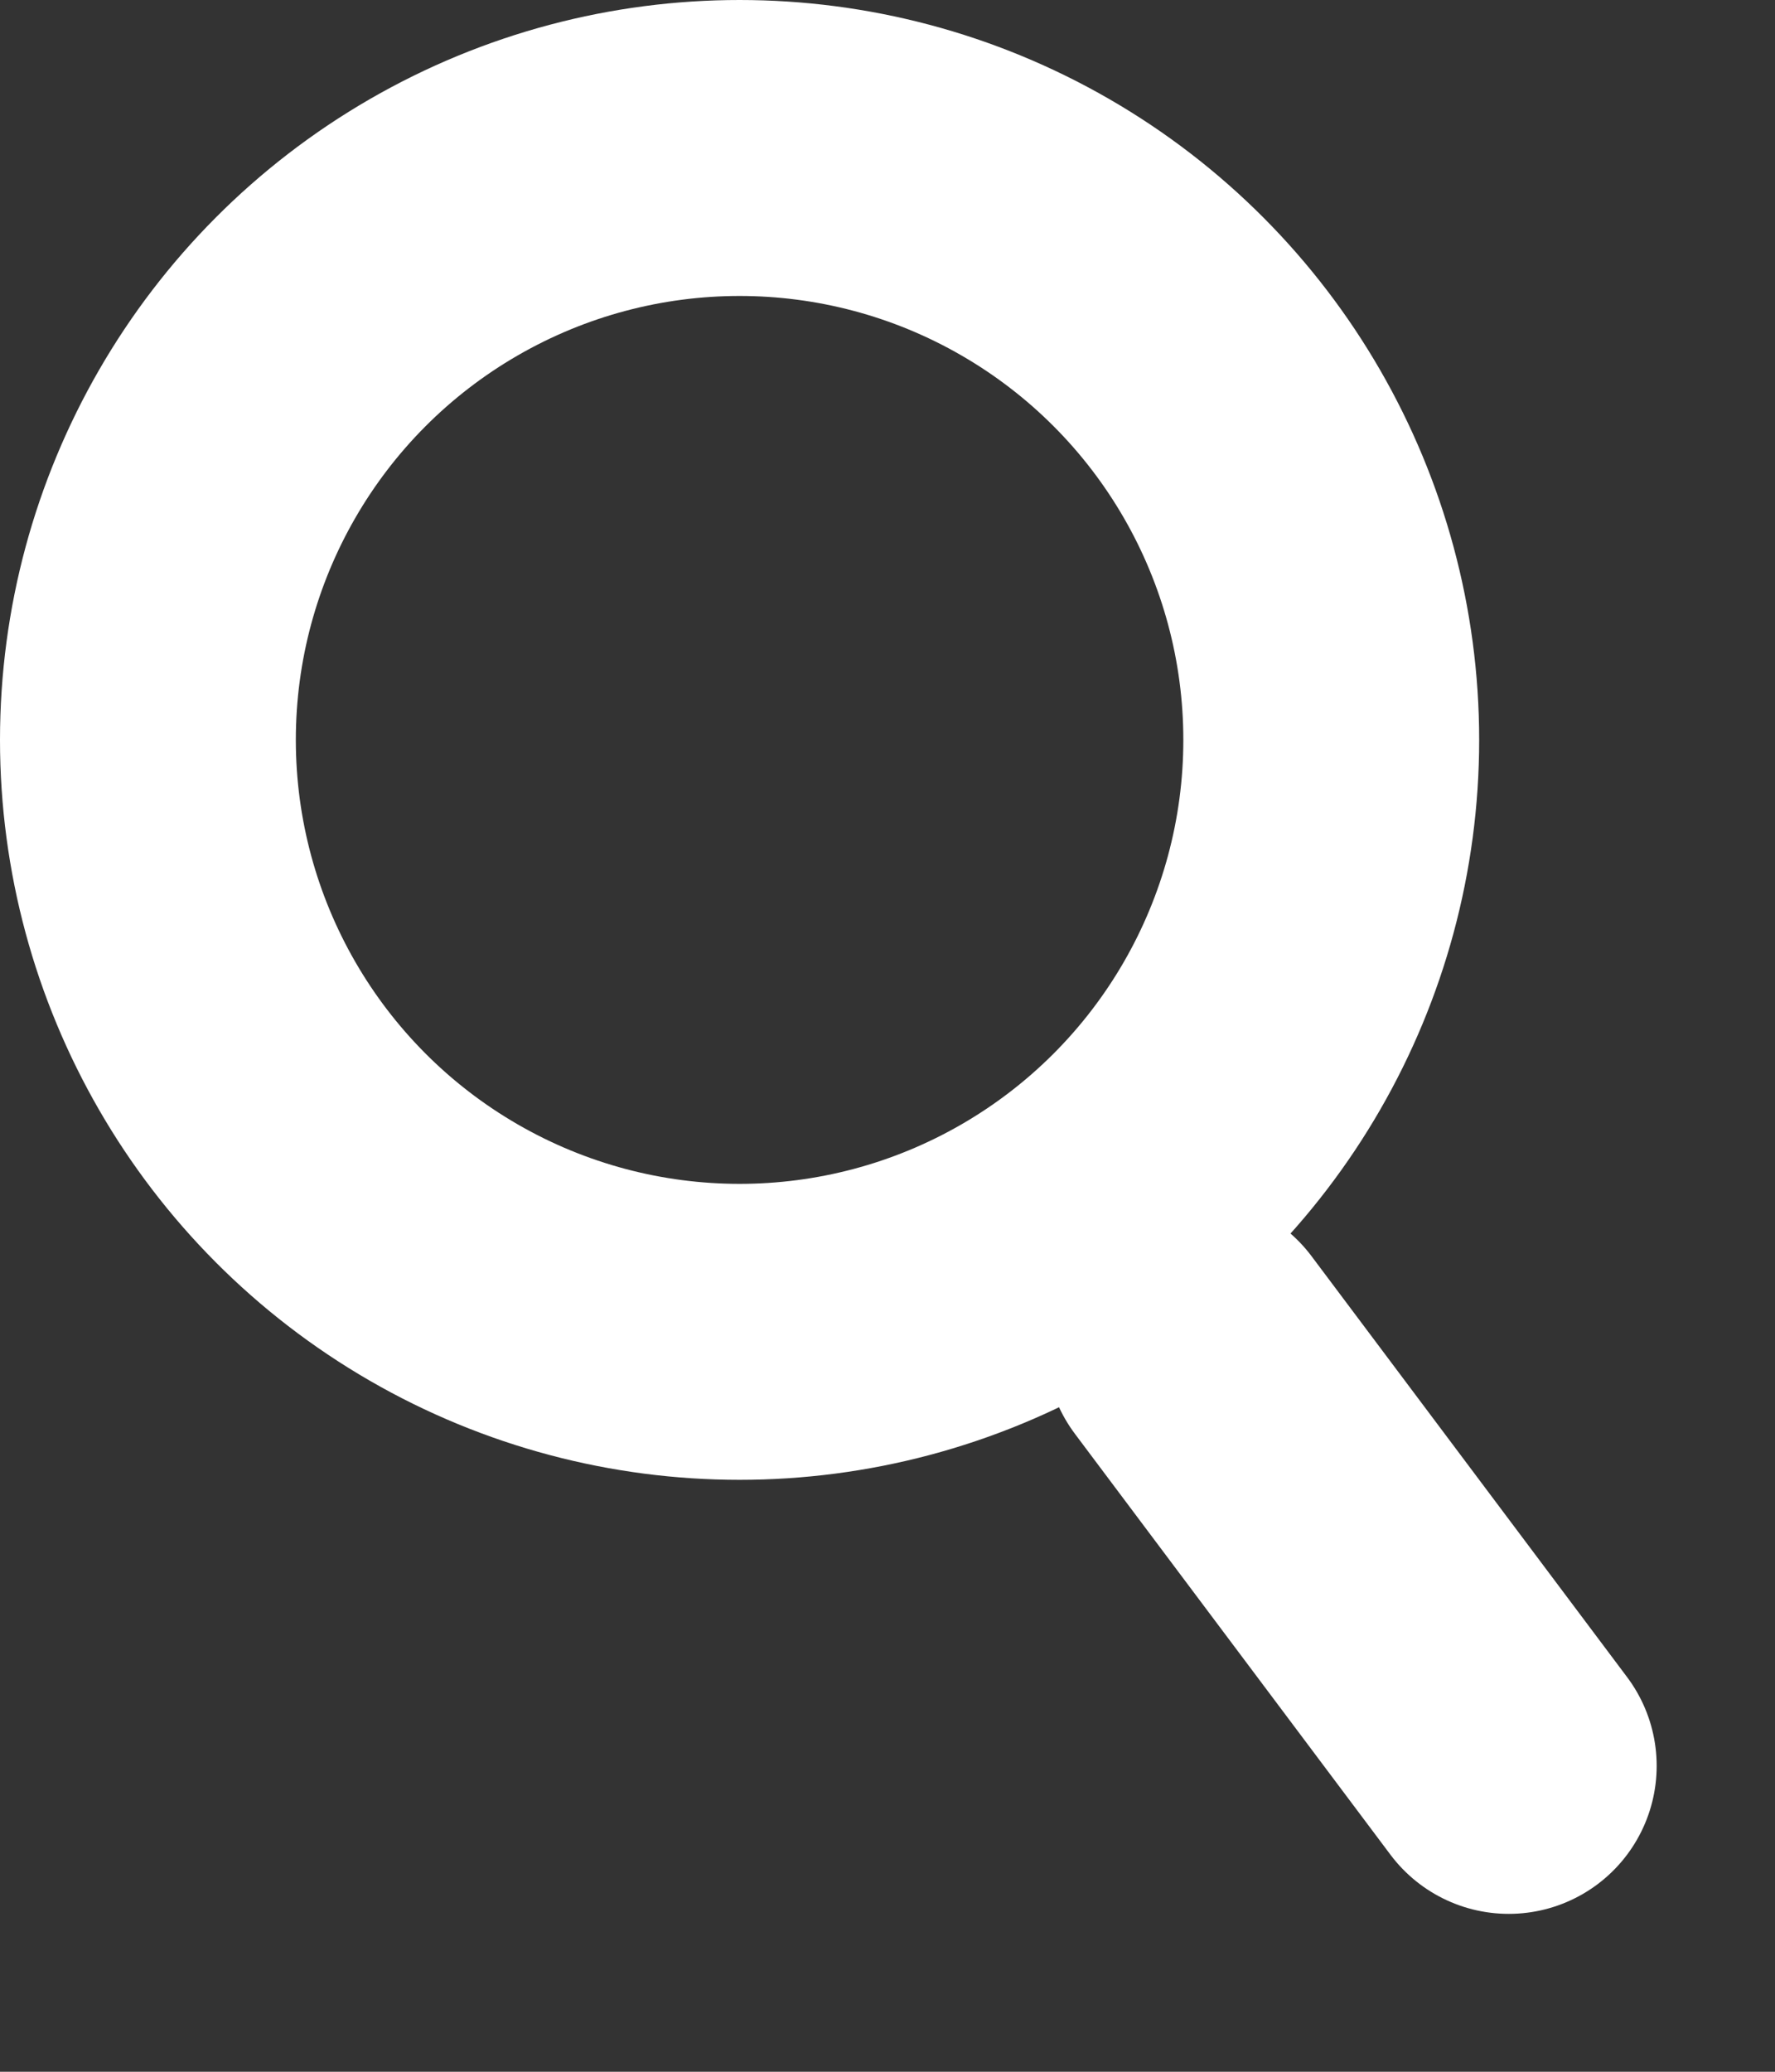 <svg width="12" height="14" viewBox="0 0 12 14" fill="none" xmlns="http://www.w3.org/2000/svg">
<rect x="0" y="0" width="12" height="14" fill="#333333" stroke="none"/>
<circle cx="5" cy="5" r="4" stroke="white" stroke-width="2"/>
<line x1="8.067" y1="9.089" x2="10.2" y2="11.933" stroke="white" stroke-width="2" stroke-linecap="round" stroke-linejoin="round"/>
</svg>

